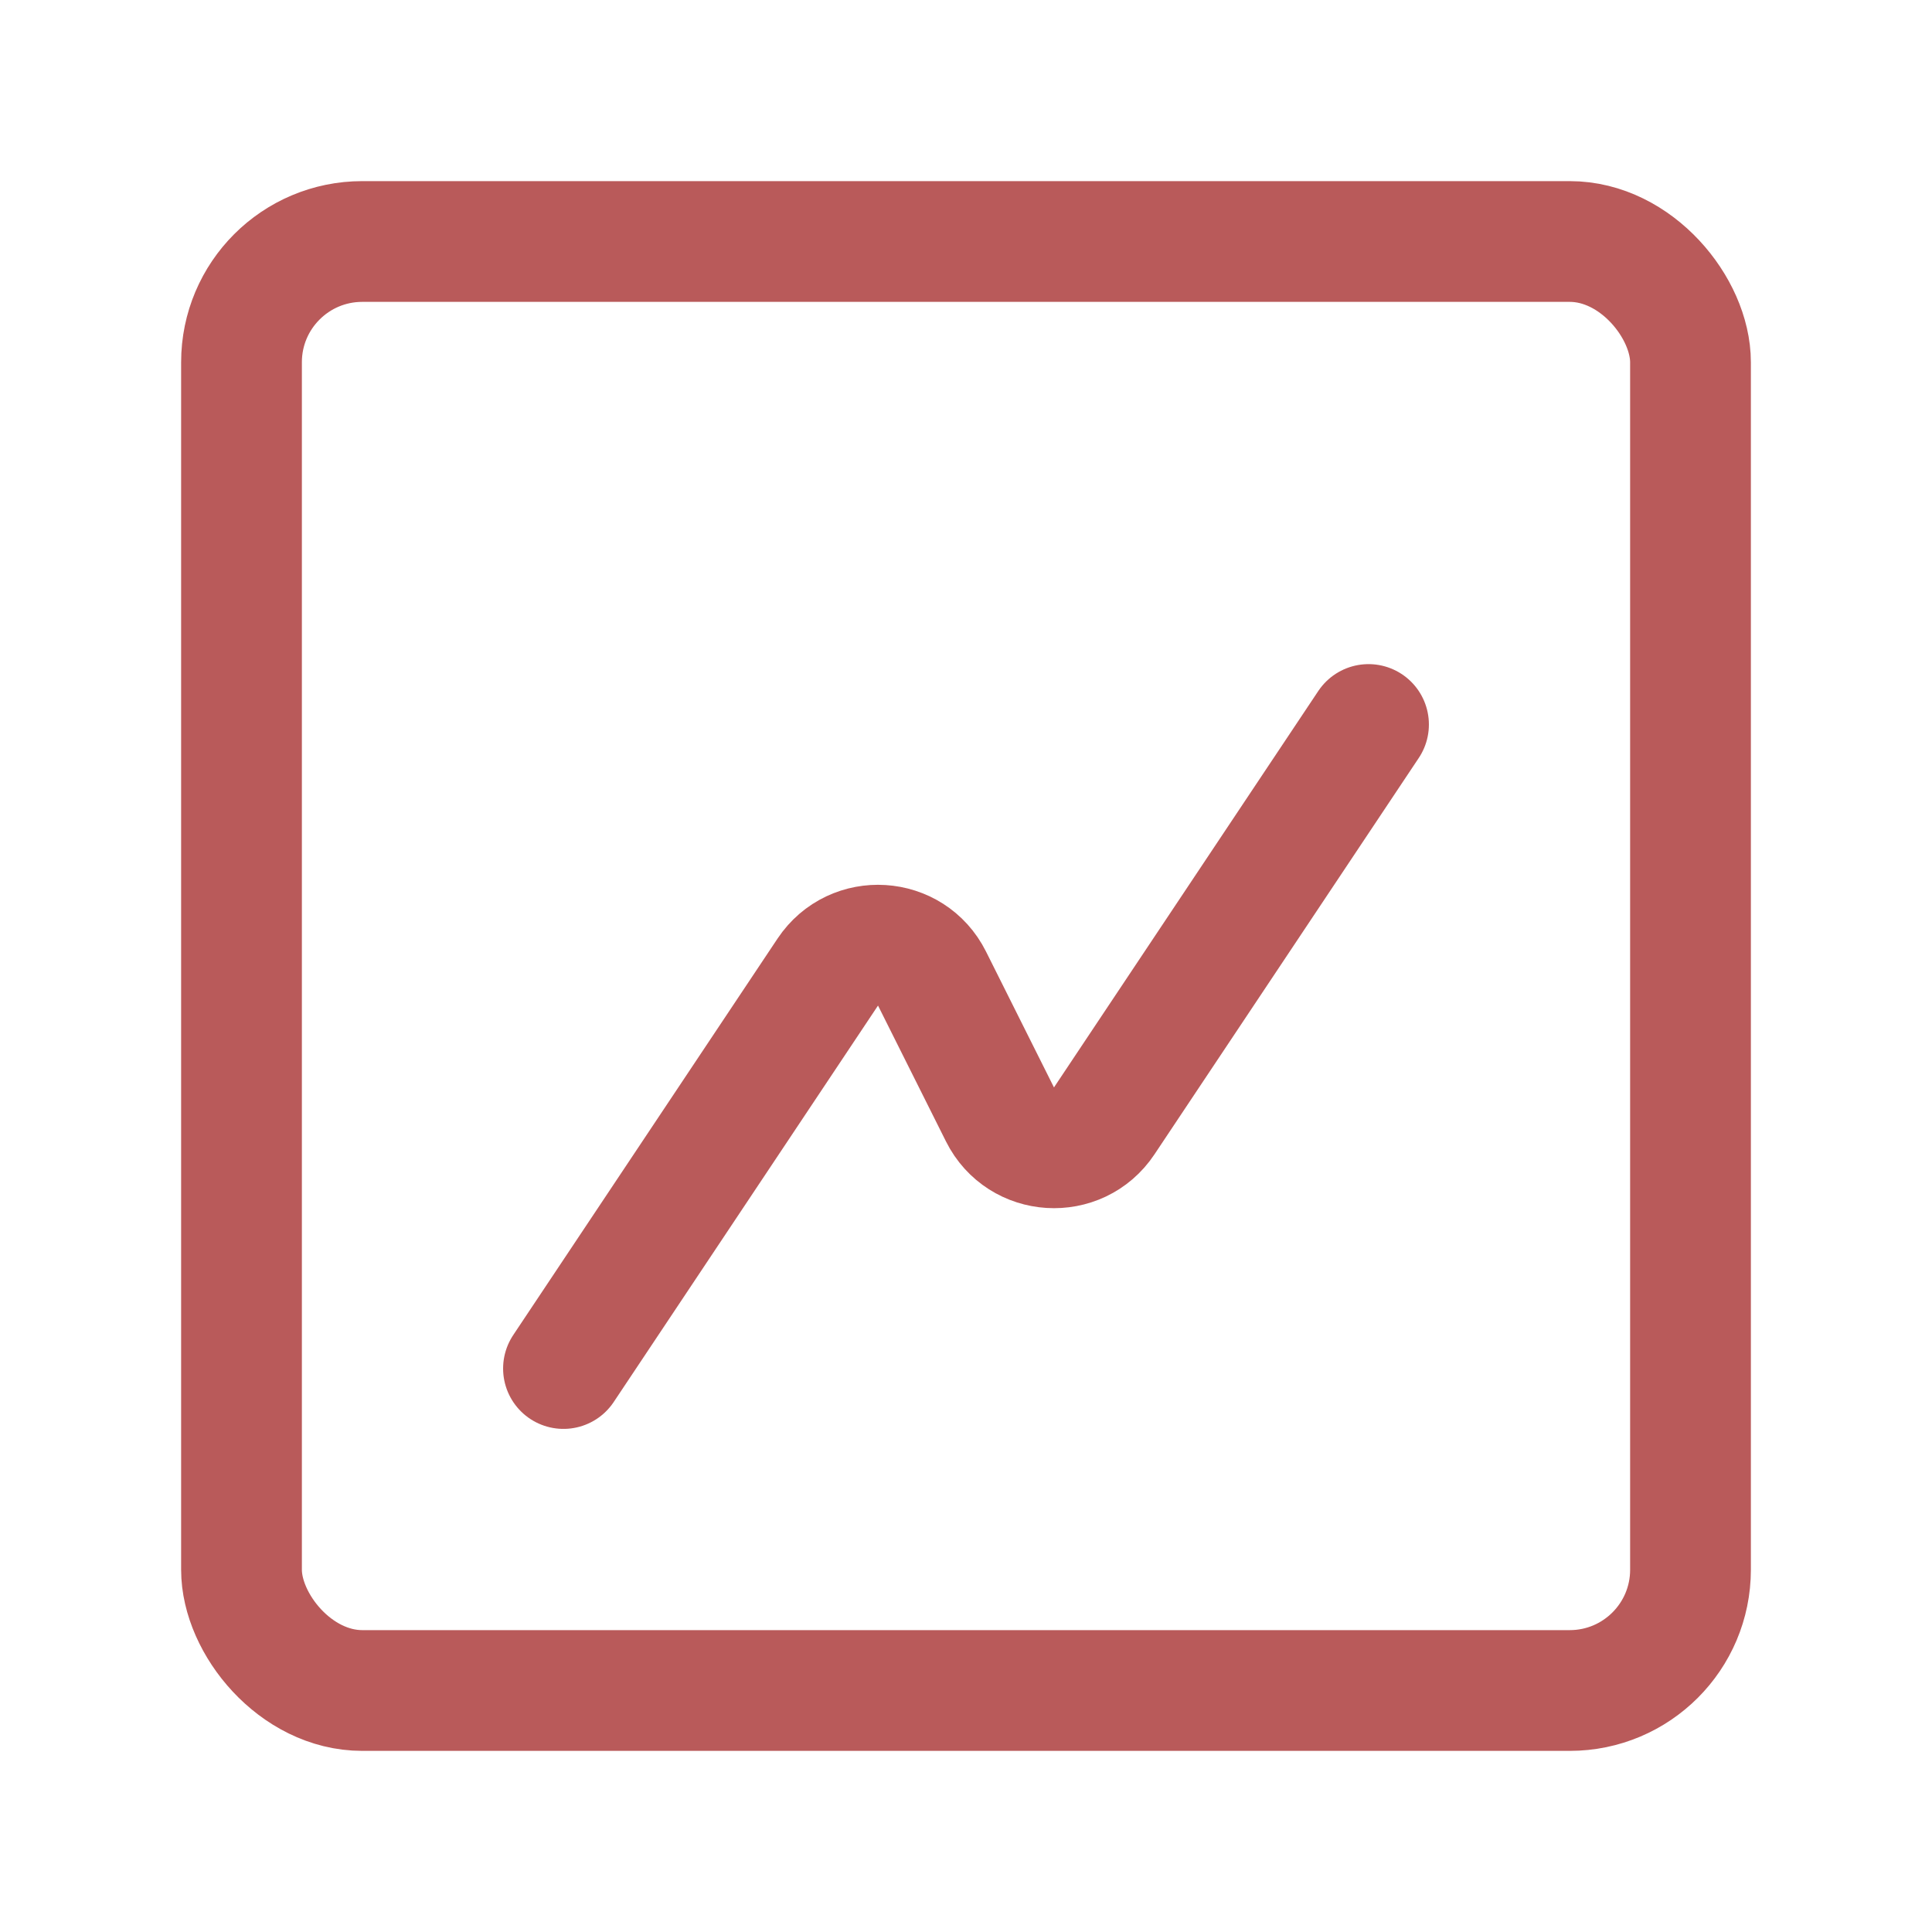 <svg width="32" height="32" viewBox="0 0 32 32" fill="none" xmlns="http://www.w3.org/2000/svg">
<path d="M22.667 12L18.289 18.566C17.863 19.205 16.906 19.145 16.563 18.459L15.437 16.208C15.094 15.521 14.137 15.462 13.711 16.1L9.333 22.667" stroke="#B95A5A" stroke-width="2" stroke-linecap="round" stroke-linejoin="round"/>
<rect x="4" y="4" width="24" height="24" rx="2" stroke="#B95A5A" stroke-width="2"/>
</svg>
